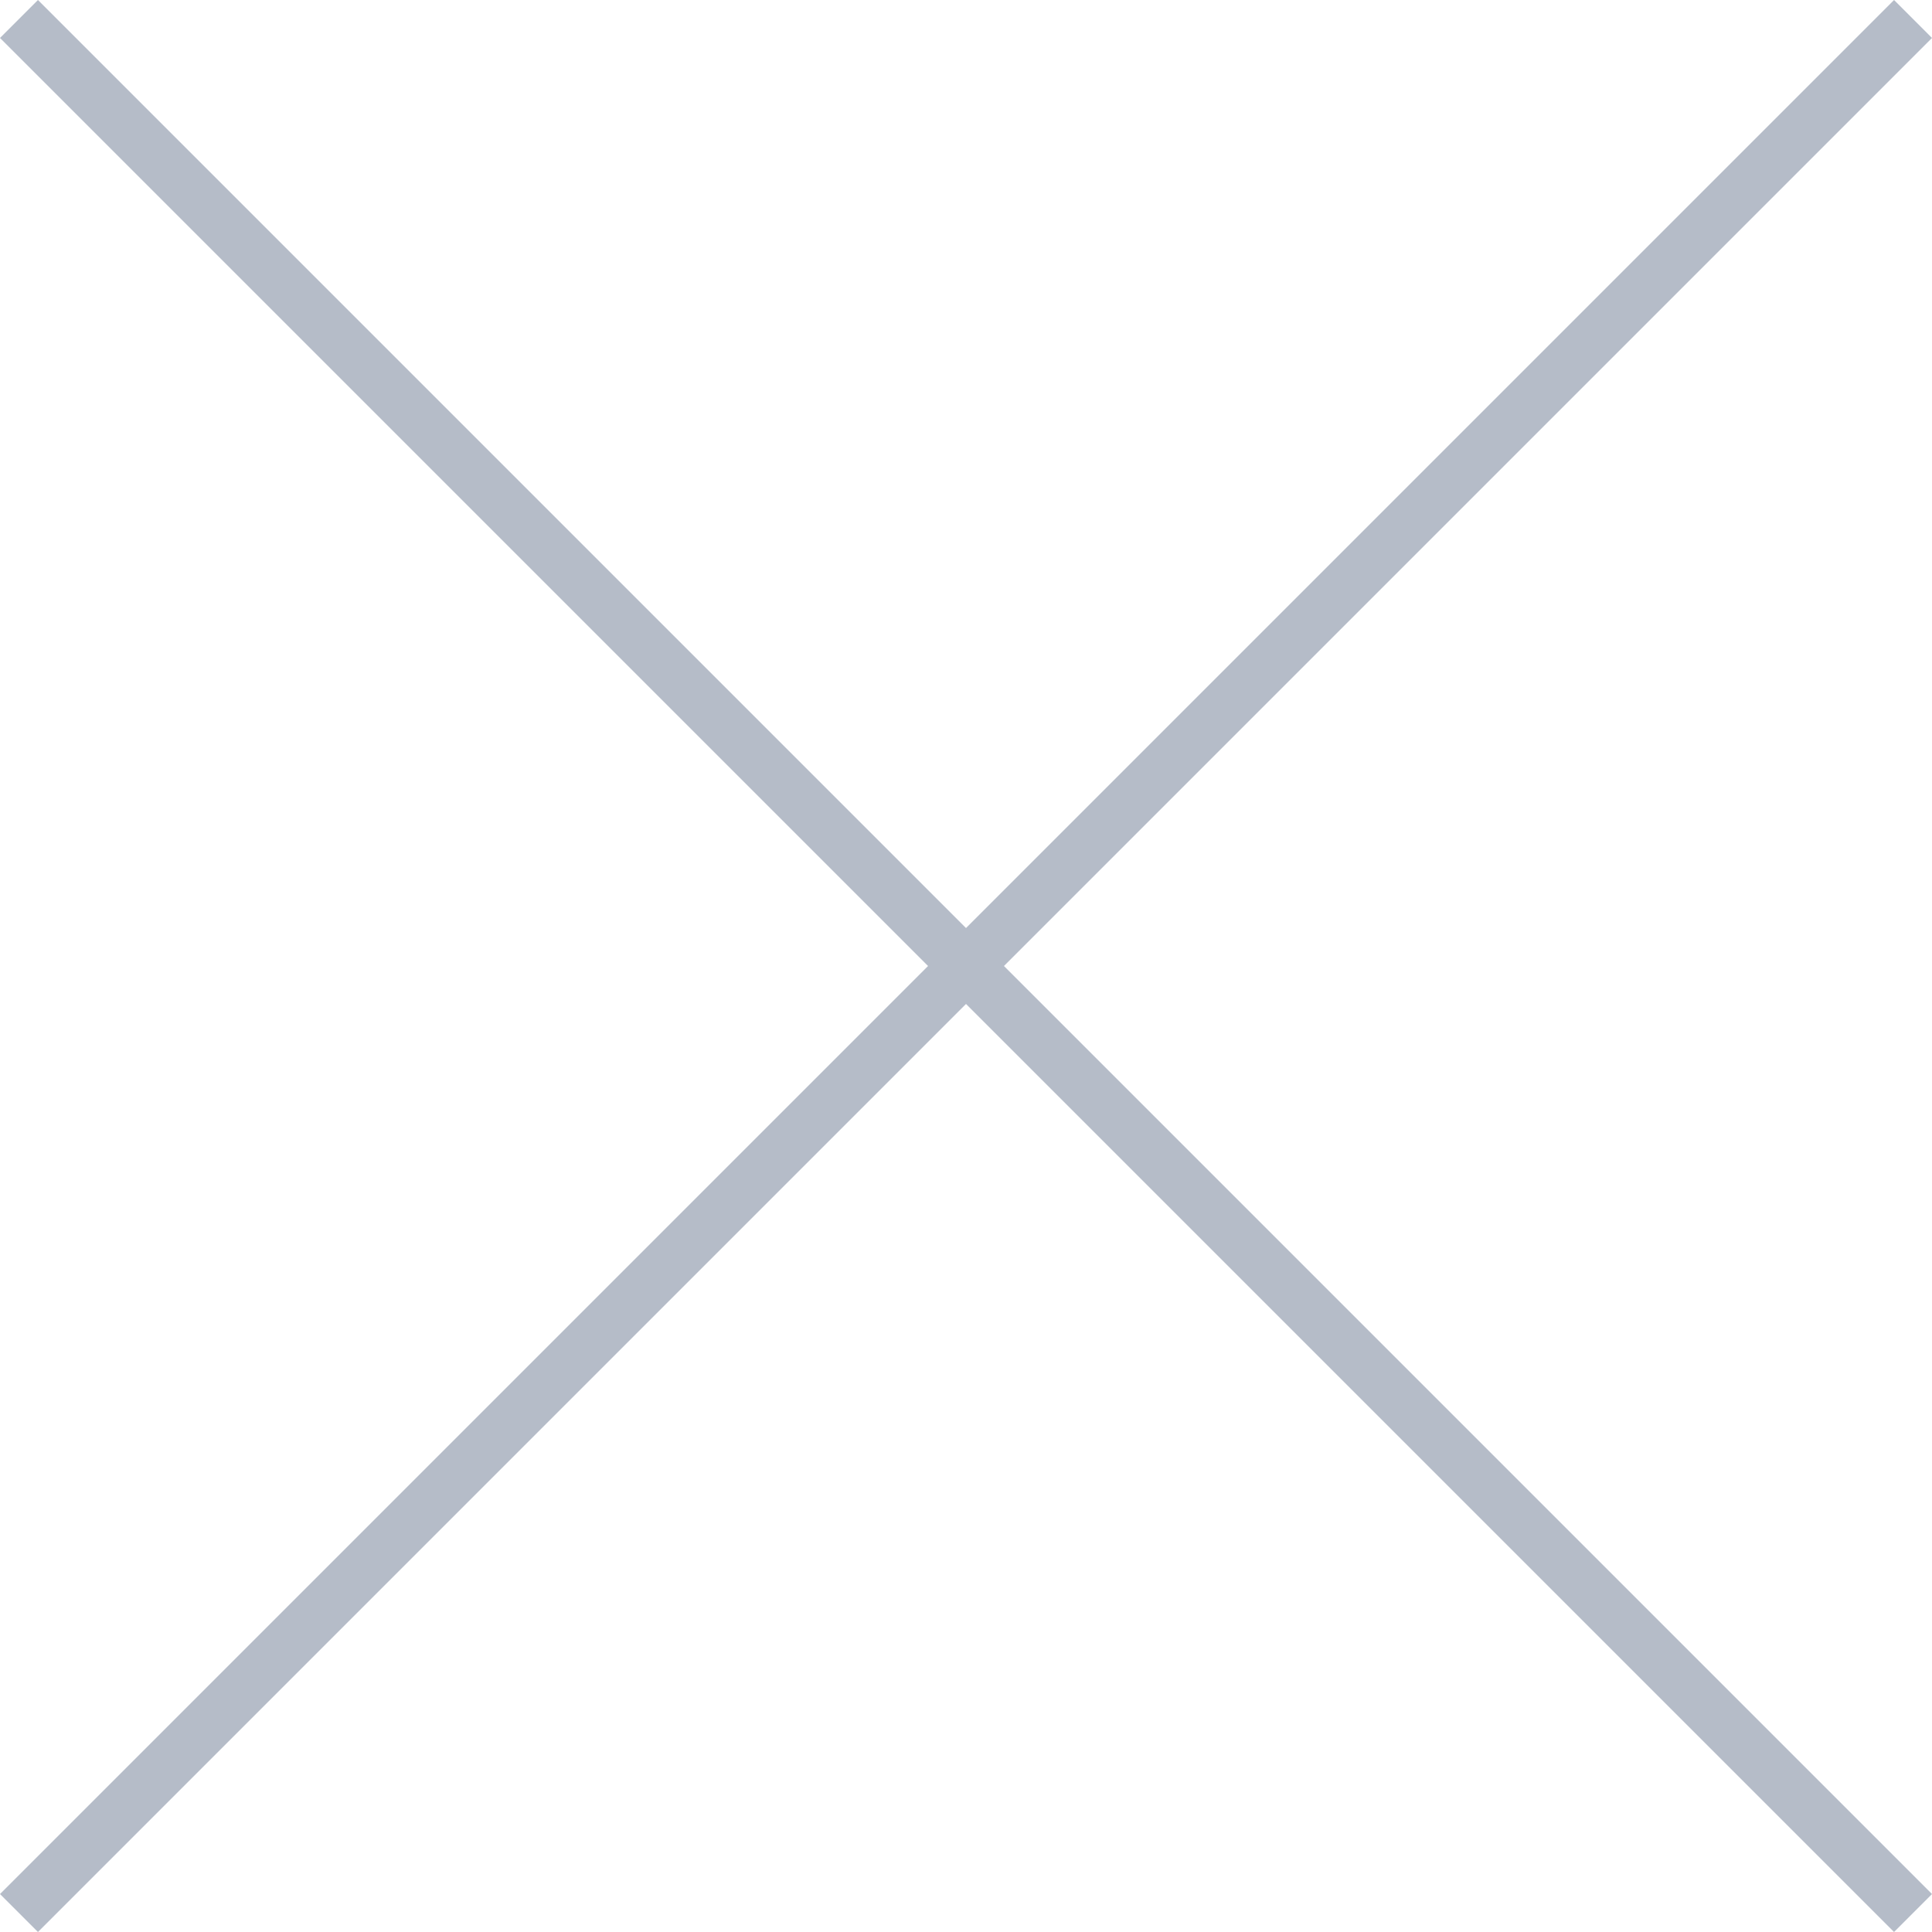 <svg id="Layer_1" xmlns="http://www.w3.org/2000/svg" viewBox="0 0 45.8 45.8"><style>.st0{fill:#b5bcc8}</style><path class="st0" d="M45.8 44.9l-.9.9-22-22-22 22-.9-.9 22-22L0 .9.9 0l22 22 22-22 .9.9-22 22 22 22z"/></svg>